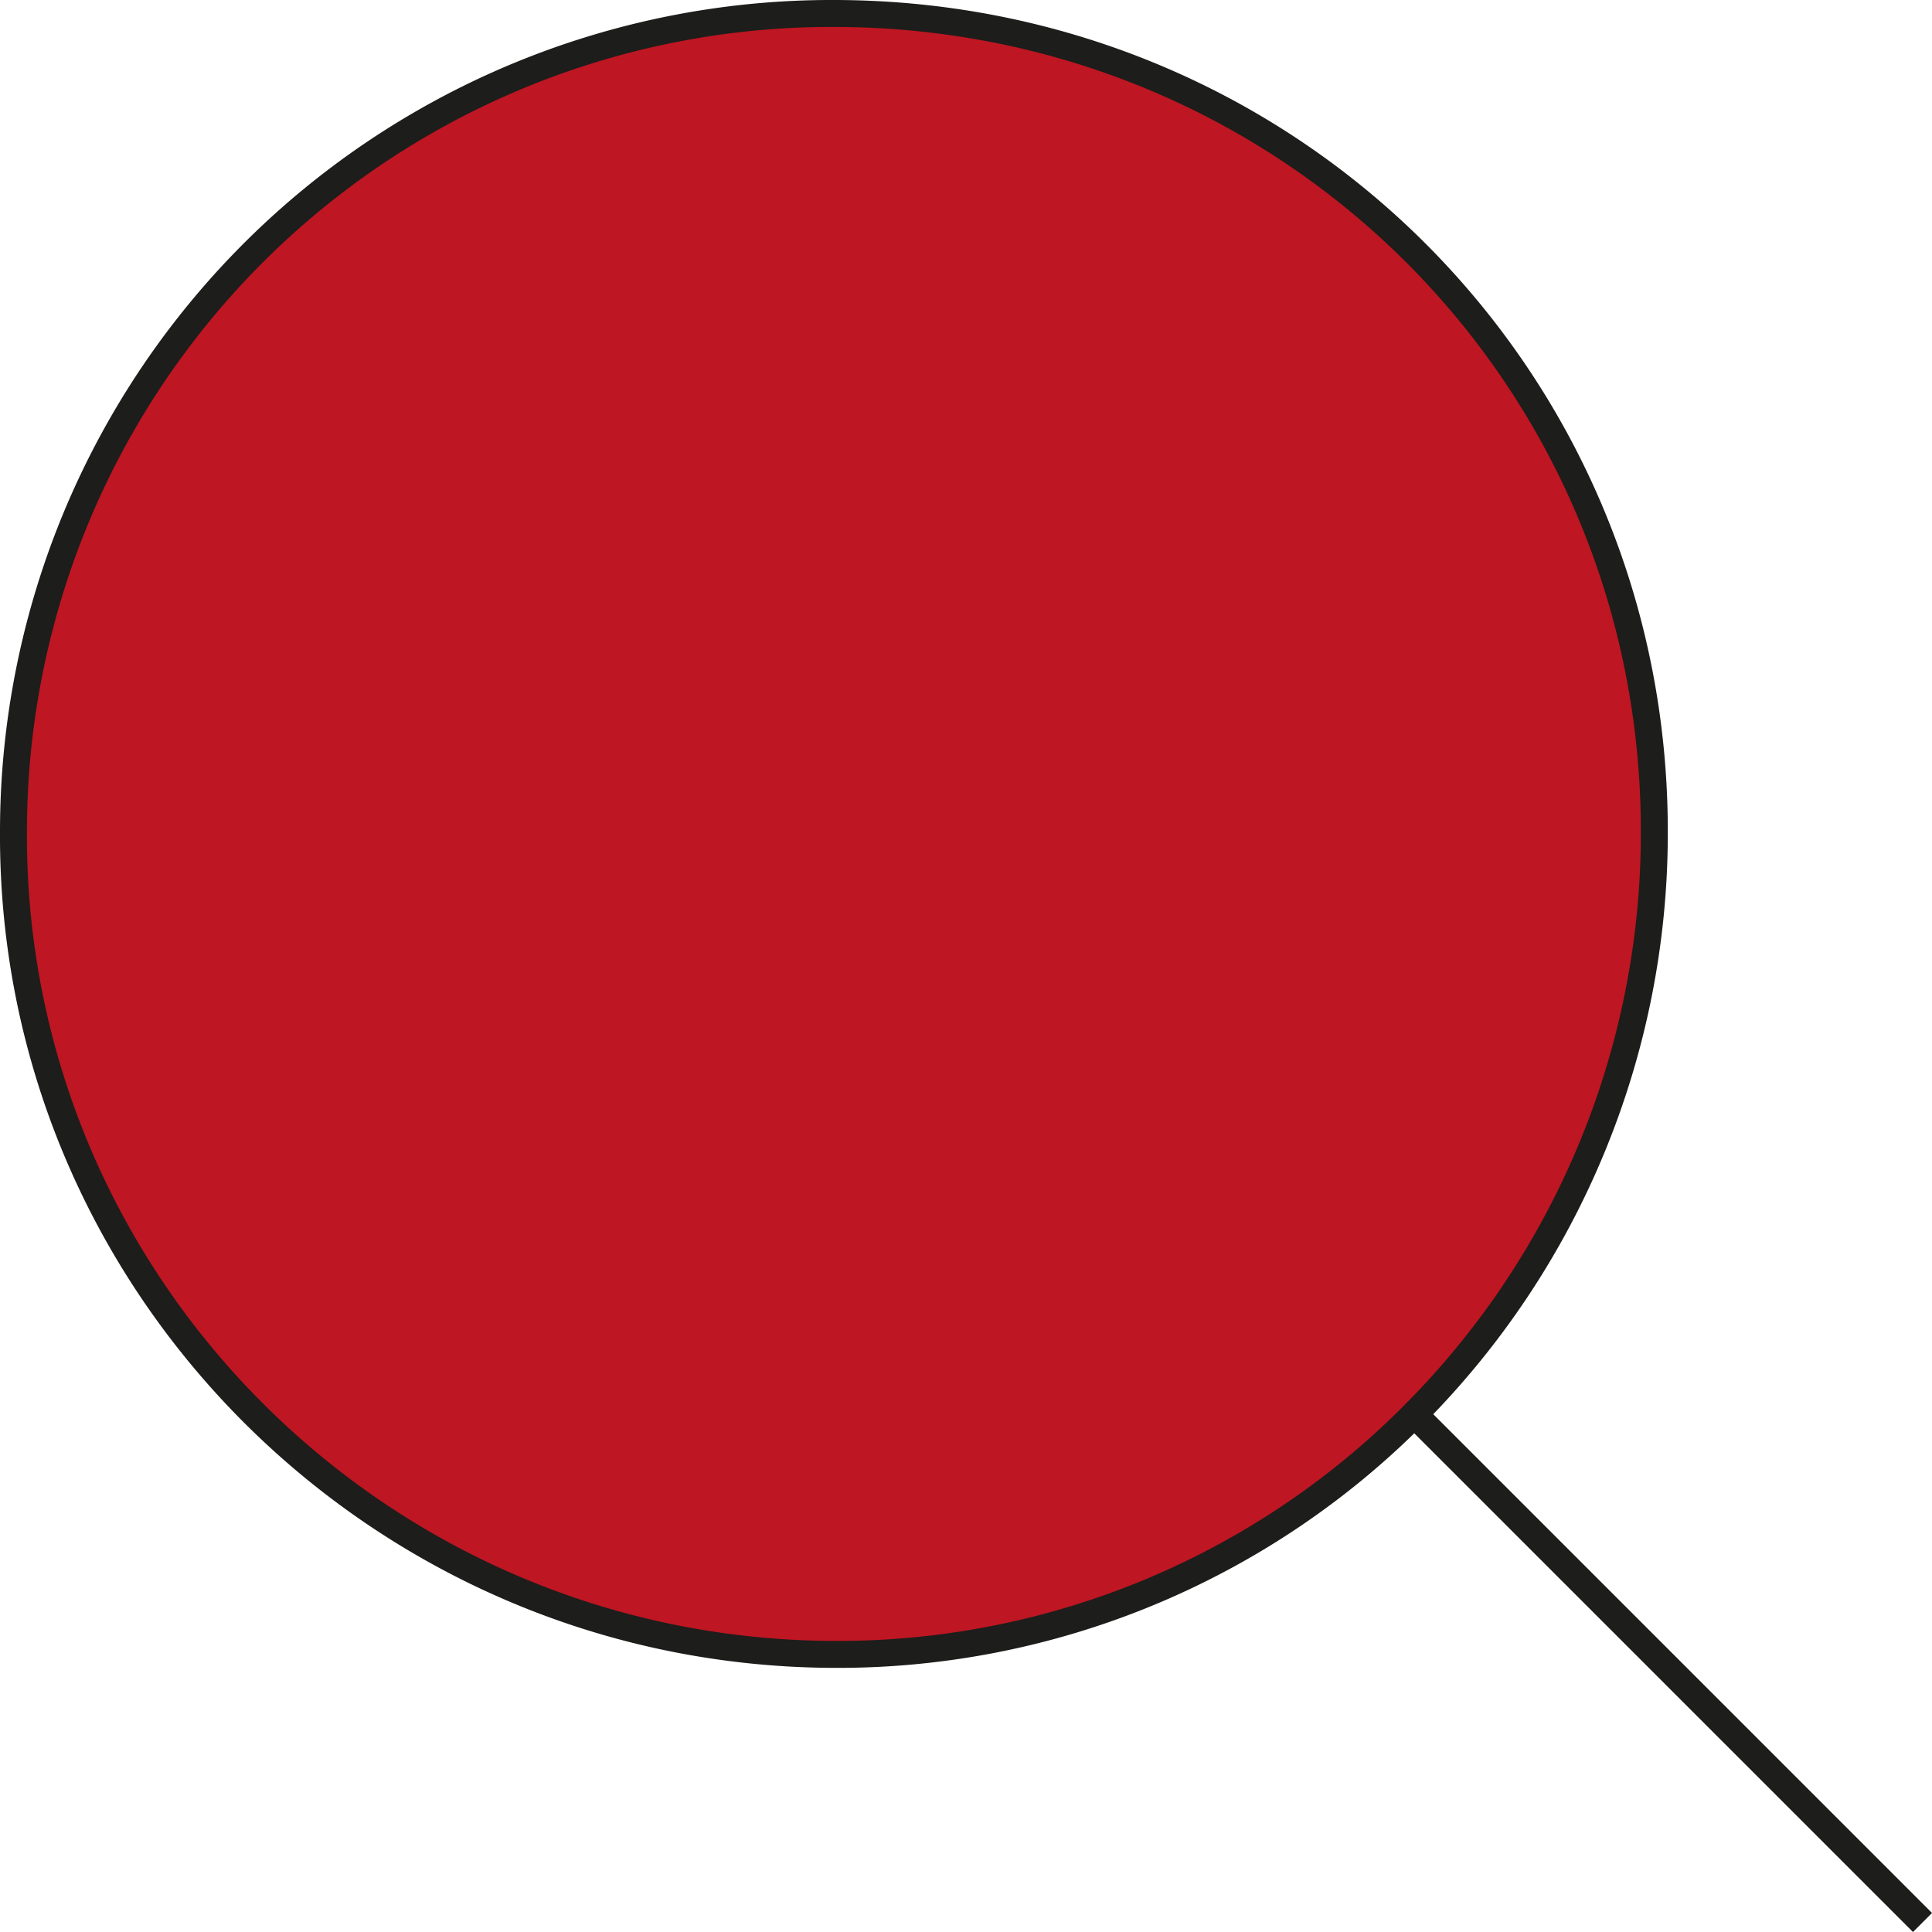 <svg xmlns="http://www.w3.org/2000/svg" viewBox="0 0 286.87 286.88"><defs><style>.cls-1{fill:#be1622;stroke:#1d1d1b;stroke-miterlimit:10;stroke-width:4px;}</style></defs><title>Risorsa 4</title><g id="Livello_2" data-name="Livello 2"><g id="Livello_1-2" data-name="Livello 1"><path class="cls-1" d="M210,210h0a122.28,122.28,0,0,0,35.64-86C245.94,56.45,191.93,2.23,124.16,2A121.48,121.48,0,0,0,2,123.46c-.35,67.06,54.23,121.88,121.67,122.19A120.56,120.56,0,0,0,210,210Z"/><line class="cls-1" x1="285.46" y1="285.46" x2="210" y2="210"/><line class="cls-1" x1="210" y1="210" x2="210" y2="210"/></g></g></svg>